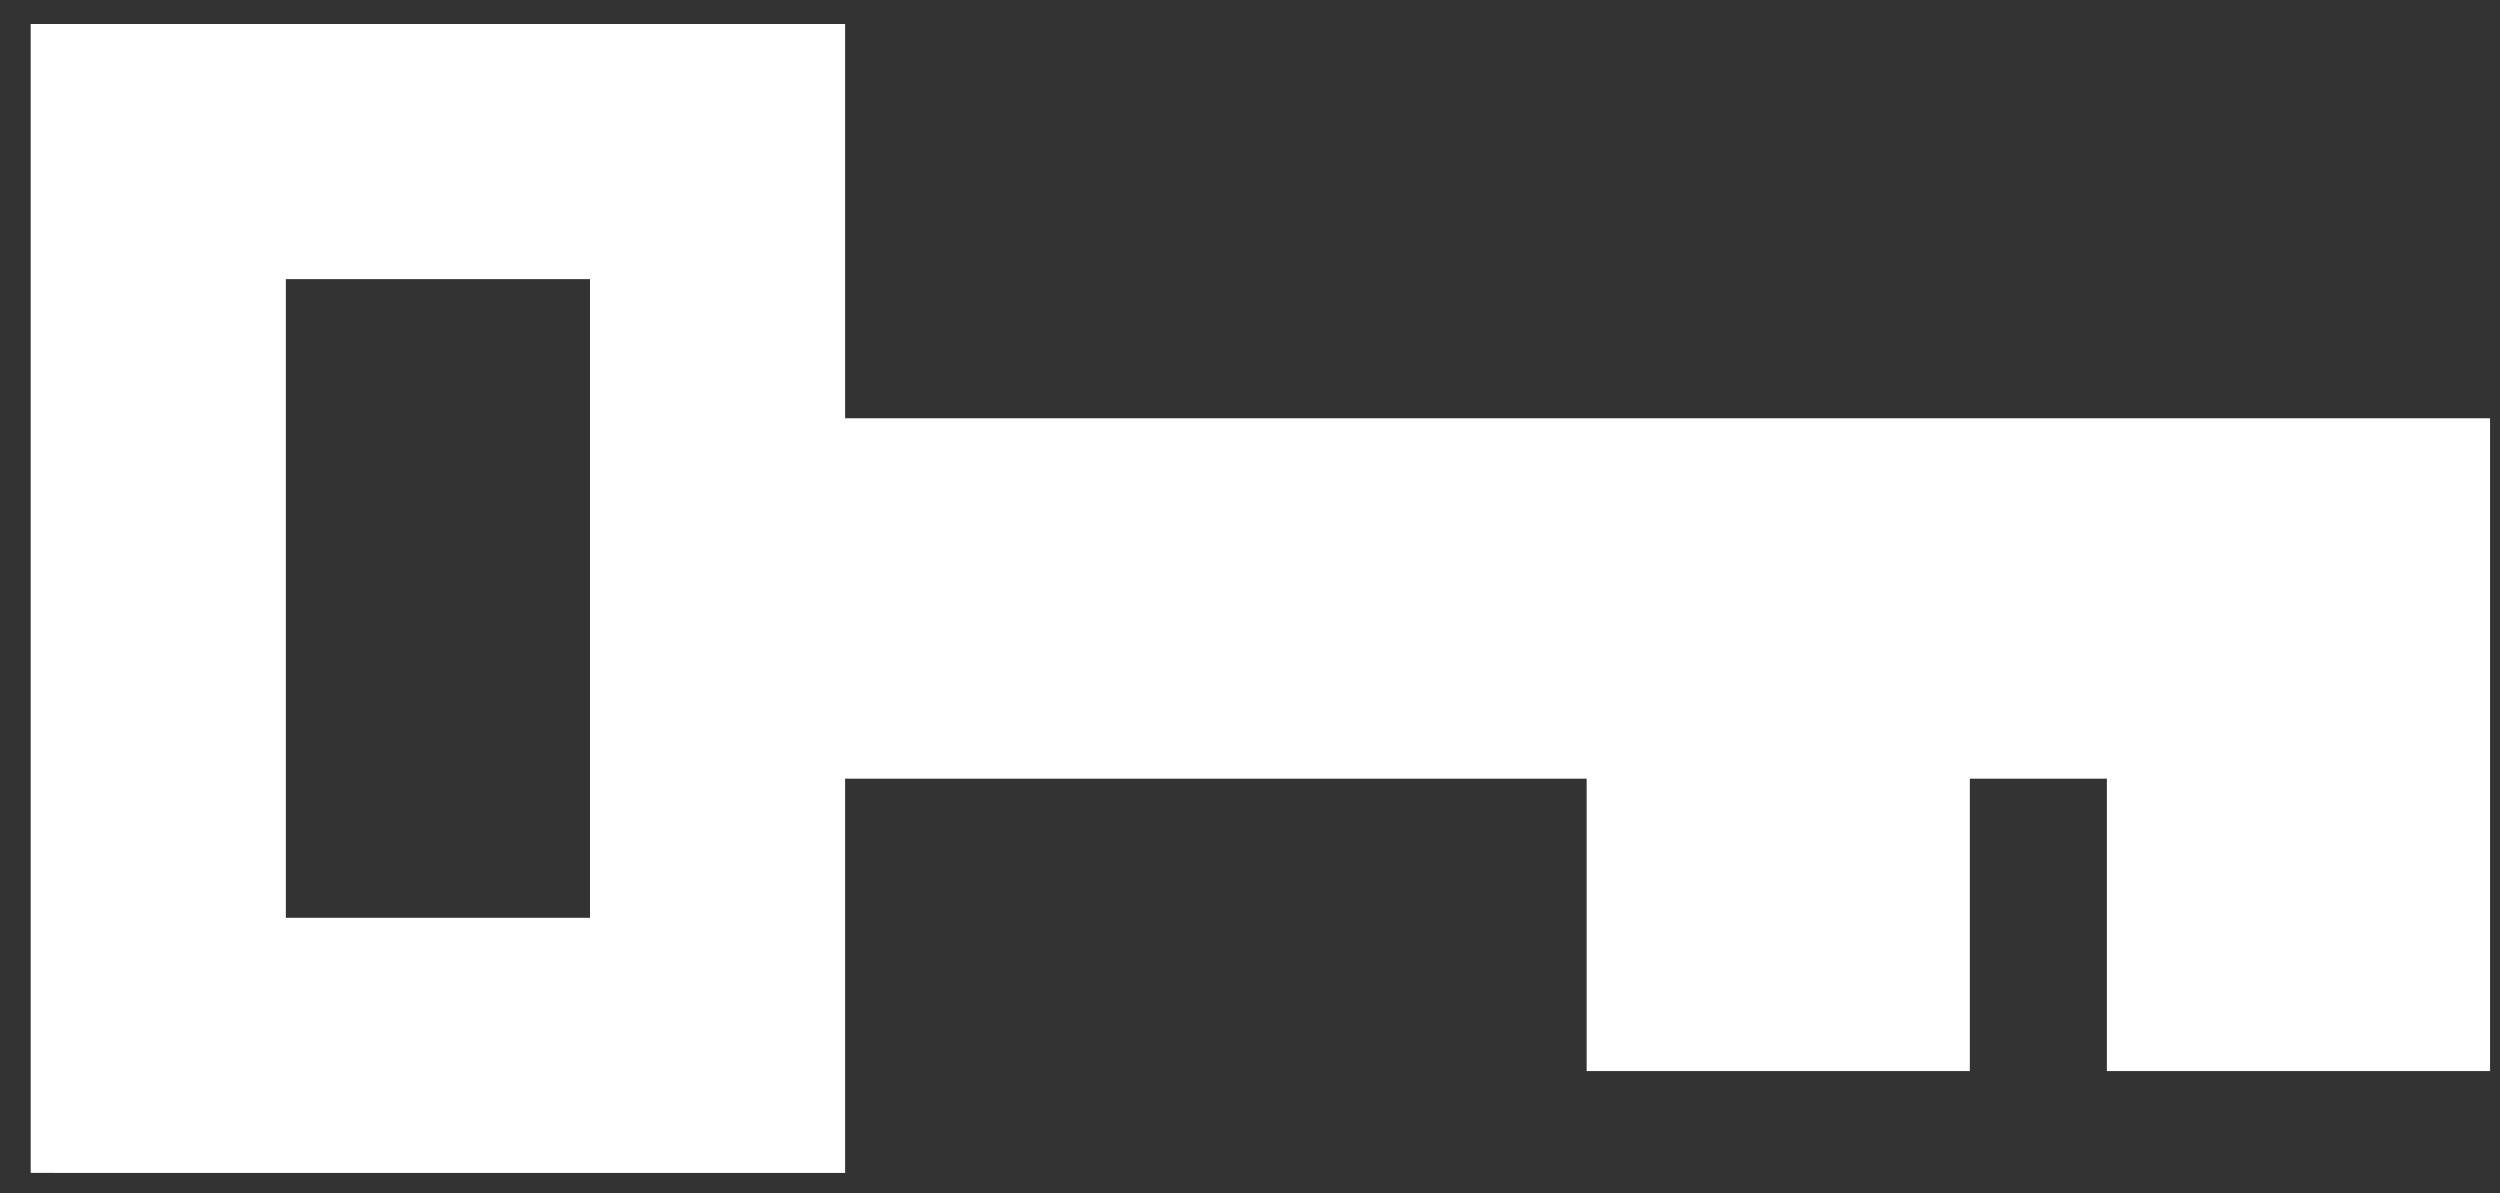 <svg viewBox="0 0 44 21" fill="none" xmlns="http://www.w3.org/2000/svg">
<rect x="0" y="0" width="44" height="21" fill="#333333" stroke="none"/>
<path d="M0.54 0.422L14.874 0.422L14.874 7.361H43.825L43.825 18.851H37.081V13.705L34.669 13.705V18.851H27.925V13.705L14.874 13.705V20.644L0.54 20.643L0.54 0.422ZM10.384 16.153L10.384 4.913L5.031 4.913L5.031 16.153H10.384Z" fill="white"/>
</svg>
